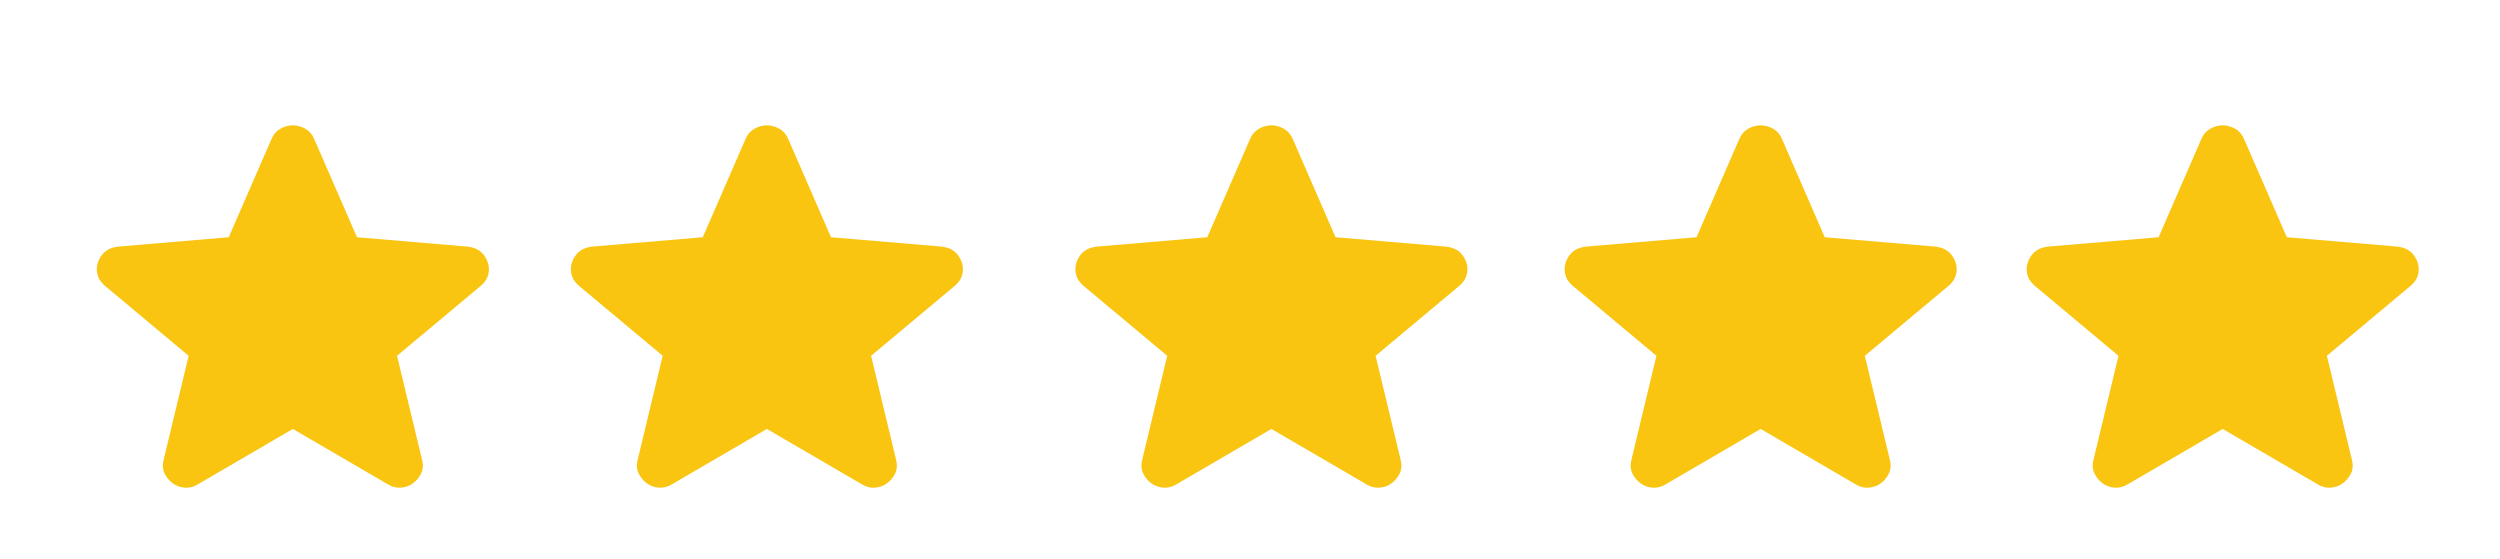<svg width="85" height="19" viewBox="0 0 85 19" fill="none" xmlns="http://www.w3.org/2000/svg">
<path d="M9.957 14.584L6.726 16.467C6.583 16.555 6.434 16.593 6.278 16.58C6.122 16.567 5.986 16.517 5.869 16.429C5.753 16.341 5.662 16.232 5.597 16.099C5.532 15.967 5.519 15.82 5.558 15.657L6.414 12.097L3.553 9.705C3.423 9.592 3.342 9.463 3.31 9.318C3.278 9.174 3.288 9.033 3.339 8.895C3.391 8.757 3.469 8.644 3.572 8.556C3.676 8.468 3.819 8.411 4.001 8.386L7.777 8.066L9.237 4.713C9.302 4.563 9.402 4.45 9.539 4.374C9.675 4.299 9.815 4.261 9.957 4.261C10.1 4.261 10.239 4.299 10.375 4.374C10.511 4.45 10.612 4.563 10.677 4.713L12.137 8.066L15.913 8.386C16.095 8.411 16.238 8.468 16.341 8.556C16.445 8.644 16.523 8.757 16.575 8.895C16.627 9.033 16.637 9.174 16.605 9.319C16.572 9.464 16.491 9.592 16.361 9.705L13.499 12.097L14.356 15.657C14.395 15.82 14.382 15.968 14.317 16.1C14.252 16.232 14.161 16.342 14.044 16.429C13.928 16.517 13.791 16.567 13.636 16.58C13.48 16.593 13.331 16.555 13.188 16.467L9.957 14.584Z" fill="#F9C510"/>
<path d="M26.074 14.584L22.843 16.467C22.701 16.555 22.551 16.593 22.395 16.58C22.24 16.567 22.104 16.517 21.987 16.429C21.87 16.341 21.779 16.232 21.714 16.099C21.649 15.967 21.636 15.82 21.675 15.657L22.532 12.097L19.67 9.705C19.541 9.592 19.46 9.463 19.427 9.318C19.395 9.174 19.405 9.033 19.456 8.895C19.508 8.757 19.586 8.644 19.69 8.556C19.794 8.468 19.936 8.411 20.118 8.386L23.894 8.066L25.354 4.713C25.419 4.563 25.52 4.45 25.656 4.374C25.793 4.299 25.932 4.261 26.074 4.261C26.217 4.261 26.356 4.299 26.492 4.374C26.628 4.45 26.729 4.563 26.794 4.713L28.254 8.066L32.031 8.386C32.212 8.411 32.355 8.468 32.459 8.556C32.563 8.644 32.64 8.757 32.692 8.895C32.744 9.033 32.754 9.174 32.722 9.319C32.69 9.464 32.608 9.592 32.478 9.705L29.617 12.097L30.473 15.657C30.512 15.82 30.499 15.968 30.434 16.1C30.369 16.232 30.279 16.342 30.162 16.429C30.045 16.517 29.909 16.567 29.753 16.58C29.597 16.593 29.448 16.555 29.305 16.467L26.074 14.584Z" fill="#F9C510"/>
<path d="M43.228 14.584L39.996 16.467C39.854 16.555 39.705 16.593 39.549 16.58C39.393 16.567 39.257 16.517 39.14 16.429C39.023 16.341 38.932 16.232 38.868 16.099C38.803 15.967 38.79 15.82 38.829 15.657L39.685 12.097L36.824 9.705C36.694 9.592 36.613 9.463 36.581 9.318C36.549 9.174 36.558 9.033 36.61 8.895C36.662 8.757 36.739 8.644 36.843 8.556C36.947 8.468 37.09 8.411 37.272 8.386L41.048 8.066L42.508 4.713C42.572 4.563 42.673 4.45 42.81 4.374C42.946 4.299 43.085 4.261 43.228 4.261C43.37 4.261 43.51 4.299 43.646 4.374C43.782 4.45 43.882 4.563 43.948 4.713L45.408 8.066L49.184 8.386C49.365 8.411 49.508 8.468 49.612 8.556C49.716 8.644 49.794 8.757 49.846 8.895C49.898 9.033 49.907 9.174 49.875 9.319C49.843 9.464 49.762 9.592 49.632 9.705L46.77 12.097L47.627 15.657C47.666 15.82 47.653 15.968 47.588 16.1C47.523 16.232 47.432 16.342 47.315 16.429C47.199 16.517 47.062 16.567 46.907 16.58C46.751 16.593 46.602 16.555 46.459 16.467L43.228 14.584Z" fill="#F9C510"/>
<path d="M59.862 14.584L56.631 16.467C56.488 16.555 56.339 16.593 56.183 16.58C56.027 16.567 55.891 16.517 55.774 16.429C55.658 16.341 55.567 16.232 55.502 16.099C55.437 15.967 55.424 15.82 55.463 15.657L56.319 12.097L53.458 9.705C53.328 9.592 53.247 9.463 53.215 9.318C53.183 9.174 53.193 9.033 53.244 8.895C53.296 8.757 53.374 8.644 53.477 8.556C53.581 8.468 53.724 8.411 53.906 8.386L57.682 8.066L59.142 4.713C59.207 4.563 59.307 4.45 59.444 4.374C59.58 4.299 59.72 4.261 59.862 4.261C60.005 4.261 60.144 4.299 60.28 4.374C60.416 4.45 60.517 4.563 60.582 4.713L62.042 8.066L65.818 8.386C66 8.411 66.142 8.468 66.246 8.556C66.35 8.644 66.428 8.757 66.48 8.895C66.532 9.033 66.542 9.174 66.51 9.319C66.477 9.464 66.396 9.592 66.266 9.705L63.404 12.097L64.261 15.657C64.3 15.82 64.287 15.968 64.222 16.1C64.157 16.232 64.066 16.342 63.95 16.429C63.833 16.517 63.697 16.567 63.541 16.58C63.385 16.593 63.236 16.555 63.093 16.467L59.862 14.584Z" fill="#F9C510"/>
<path d="M75.572 14.584L72.341 16.467C72.198 16.555 72.049 16.593 71.893 16.58C71.737 16.567 71.601 16.517 71.484 16.429C71.367 16.341 71.276 16.232 71.212 16.099C71.147 15.967 71.134 15.82 71.173 15.657L72.029 12.097L69.168 9.705C69.038 9.592 68.957 9.463 68.925 9.318C68.893 9.174 68.902 9.033 68.954 8.895C69.006 8.757 69.083 8.644 69.187 8.556C69.291 8.468 69.434 8.411 69.615 8.386L73.392 8.066L74.852 4.713C74.916 4.563 75.017 4.45 75.153 4.374C75.29 4.299 75.429 4.261 75.572 4.261C75.714 4.261 75.854 4.299 75.99 4.374C76.126 4.45 76.226 4.563 76.292 4.713L77.752 8.066L81.528 8.386C81.71 8.411 81.852 8.468 81.956 8.556C82.06 8.644 82.138 8.757 82.19 8.895C82.242 9.033 82.251 9.174 82.219 9.319C82.187 9.464 82.106 9.592 81.975 9.705L79.114 12.097L79.971 15.657C80.01 15.82 79.997 15.968 79.932 16.1C79.867 16.232 79.776 16.342 79.659 16.429C79.542 16.517 79.406 16.567 79.251 16.58C79.095 16.593 78.945 16.555 78.803 16.467L75.572 14.584Z" fill="#F9C510"/>
</svg>
